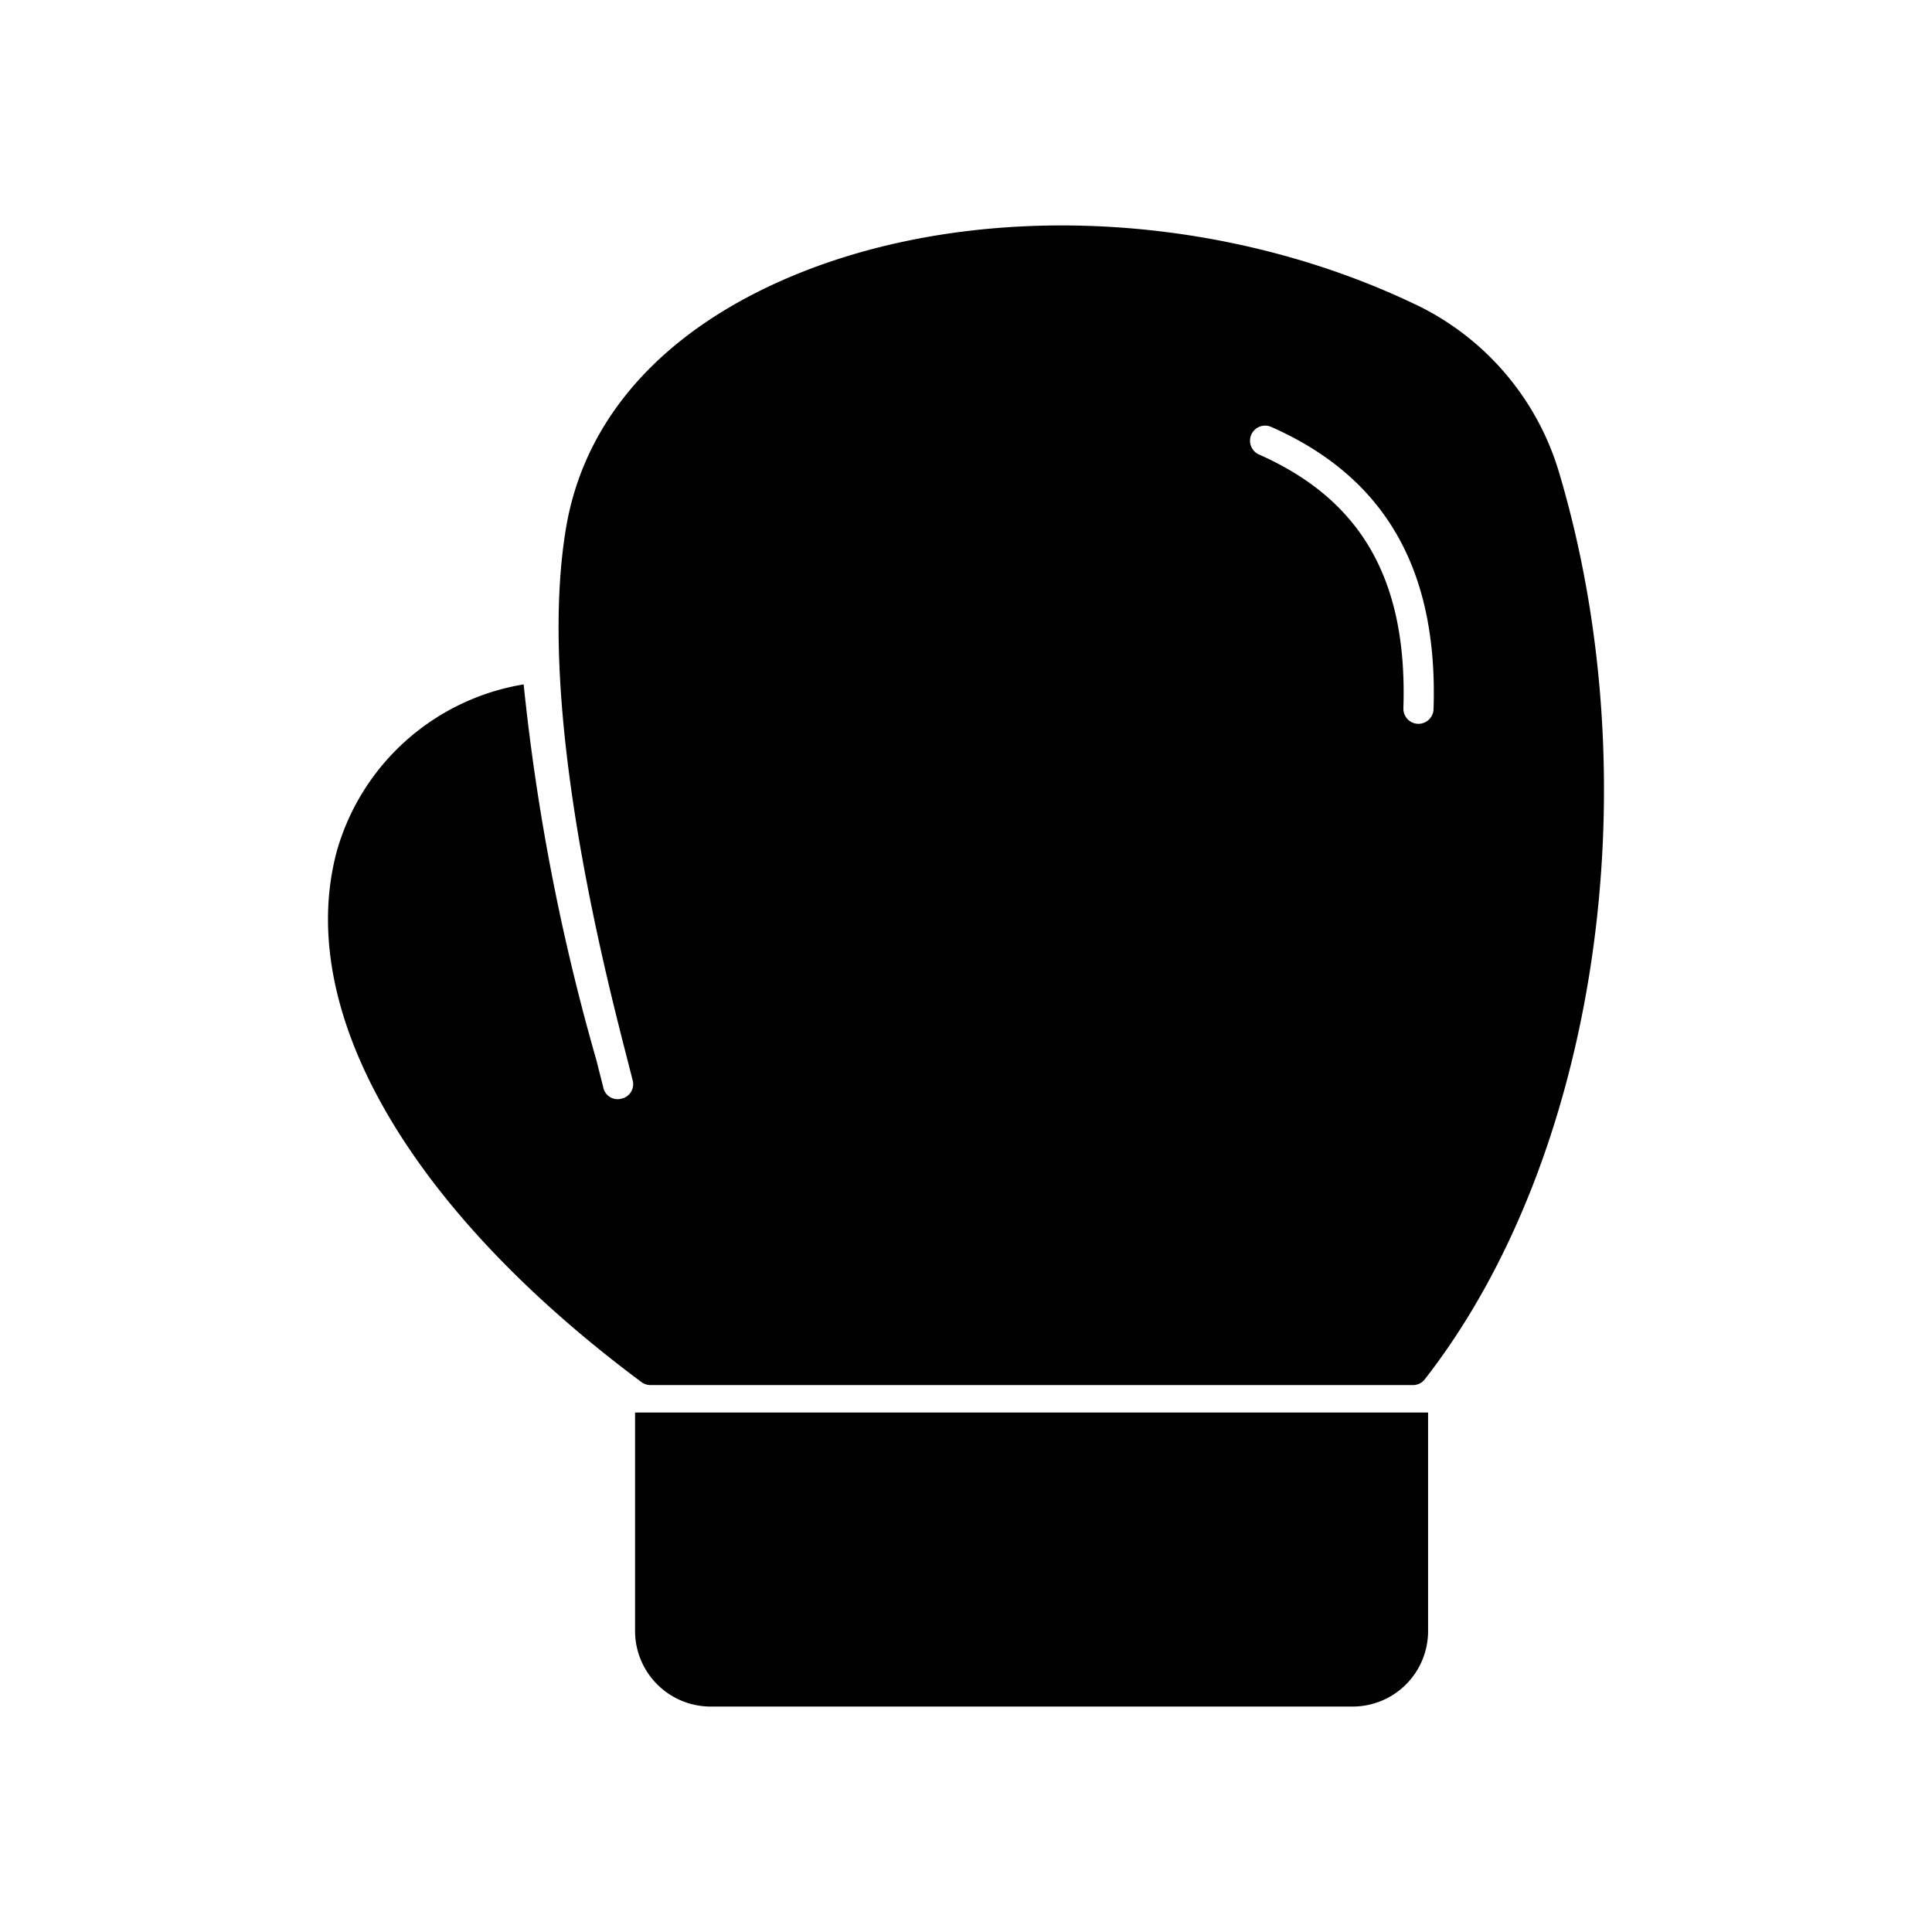 <svg id="Glyph" height="512" viewBox="0 0 64 64" width="512" xmlns="http://www.w3.org/2000/svg"><path d="m47.307 46.792v7.24a2.5 2.5 0 0 1 -2.5 2.5h-21.27a2.507 2.507 0 0 1 -2.5-2.5v-7.24z"/><path d="m51.667 15.722a9.009 9.009 0 0 0 -4.6-5.55c-7.04-3.44-15.91-3.61-22.09-.44-3.52 1.81-5.665 4.481-6.22 7.72-.957 5.595 1.04 13.82 1.97 17.43l.23.9a.49.49 0 0 1 -.36.61.482.482 0 0 1 -.61-.36l-.23-.91a71.515 71.515 0 0 1 -2.41-12.45 7.74 7.74 0 0 0 -6.18 5.49c-1.44 5.26 2.33 11.85 10.08 17.62a.508.508 0 0 0 .29.1h25.27a.493.493 0 0 0 .39-.19c5.69-7.292 7.53-19.61 4.47-29.97zm-4.678 8.255h-.017a.5.5 0 0 1 -.483-.516c.139-4.225-1.377-6.894-4.772-8.4a.5.5 0 1 1 .405-.914c3.763 1.667 5.518 4.724 5.366 9.345a.5.5 0 0 1 -.499.485z"/></svg>